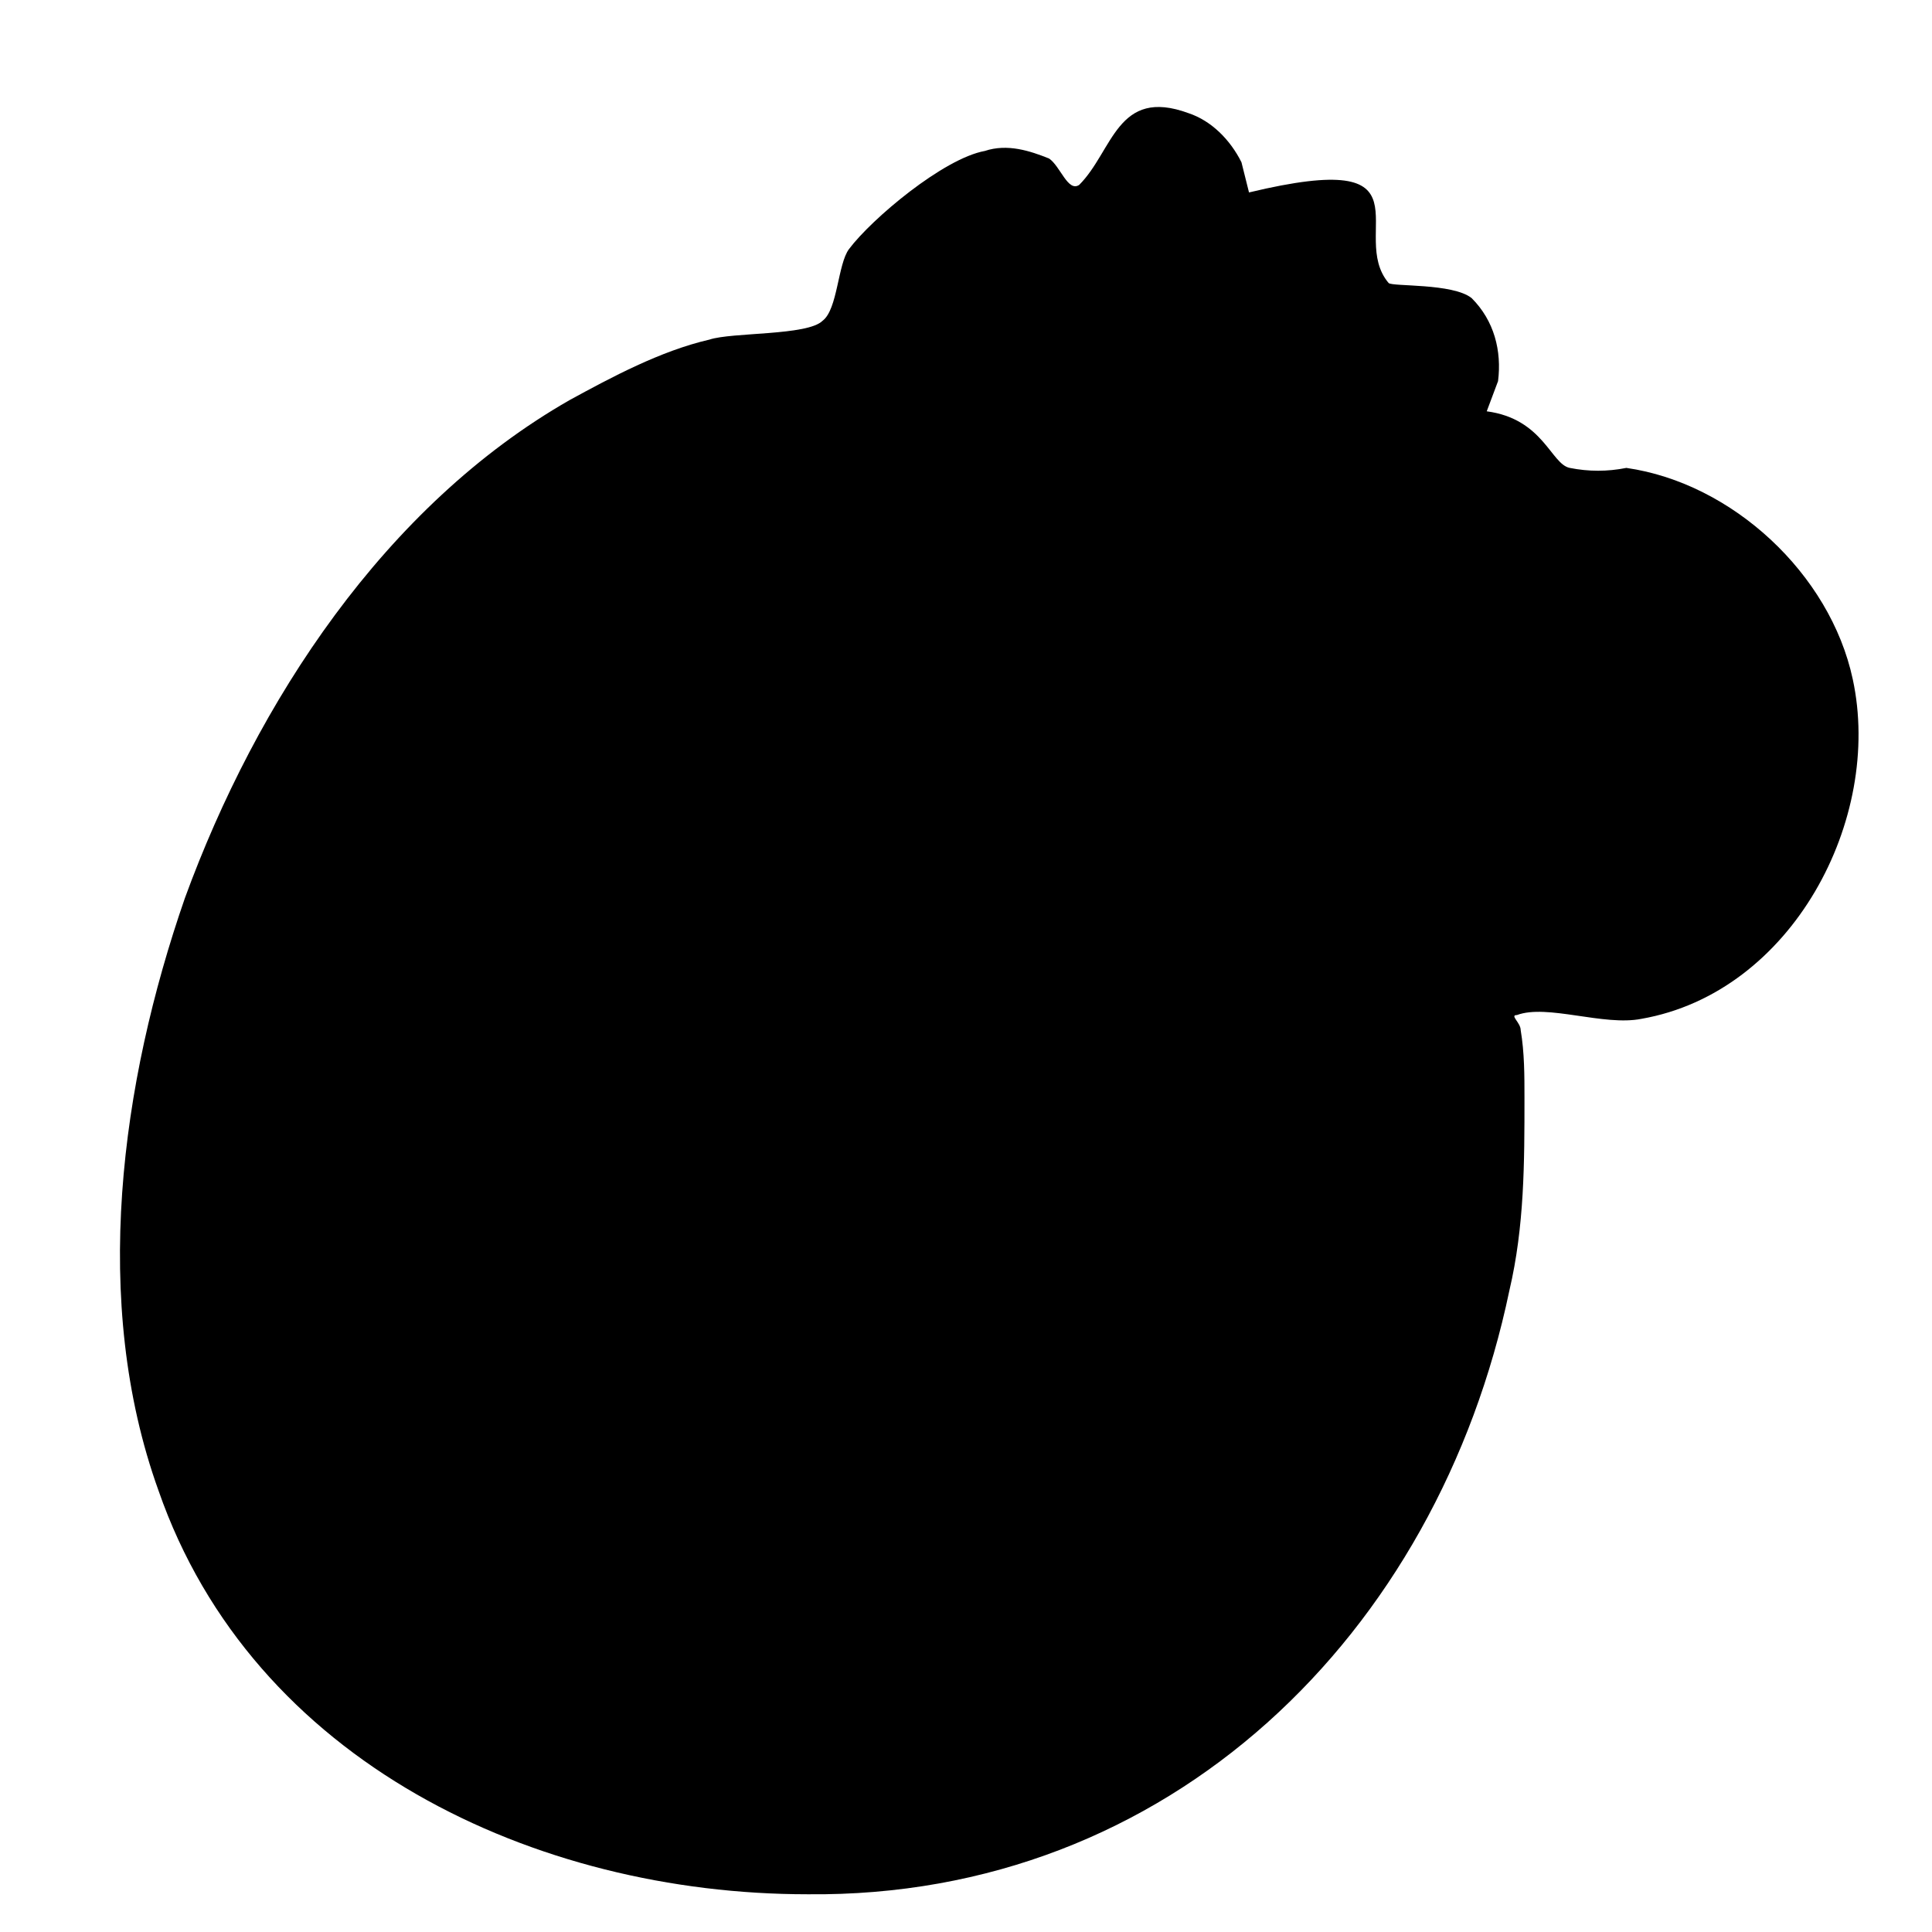 <?xml version="1.0" encoding="utf-8"?>
<svg version="1.1" xmlns="http://www.w3.org/2000/svg" xmlns:xlink="http://www.w3.org/1999/xlink"
   viewBox="0 0 512 512" xml:space="preserve">
<path d="M214,502c-72,0-147-35-172-107-18-50-10-108,7-157,19-52,53-104,102-132,11-6,24-13,37-16,6-2,26-1,30-5,4-3,4-15,7-19,6-8,25-24,36-26,6-2,12,0,17,2,3,2,5,9,8,7,9-9,10-26,29-19,6,2,11,7,14,13,0,0,2,8,2,8,50-12,26,11,37,24,1,1,17,0,22,4,6,6,8,14,7,22,0,0-3,8-3,8,15,2,17,14,22,15,5,1,10,1,15,0,28,4,54,28,60,56,8,37-16,83-56,90-10,2-25-4-33-1-2,0,1,2,1,4,1,6,1,12,1,18,0,17,0,34-4,51-19,91-90,161-186,160z" fill="currentColor"/>
</svg>